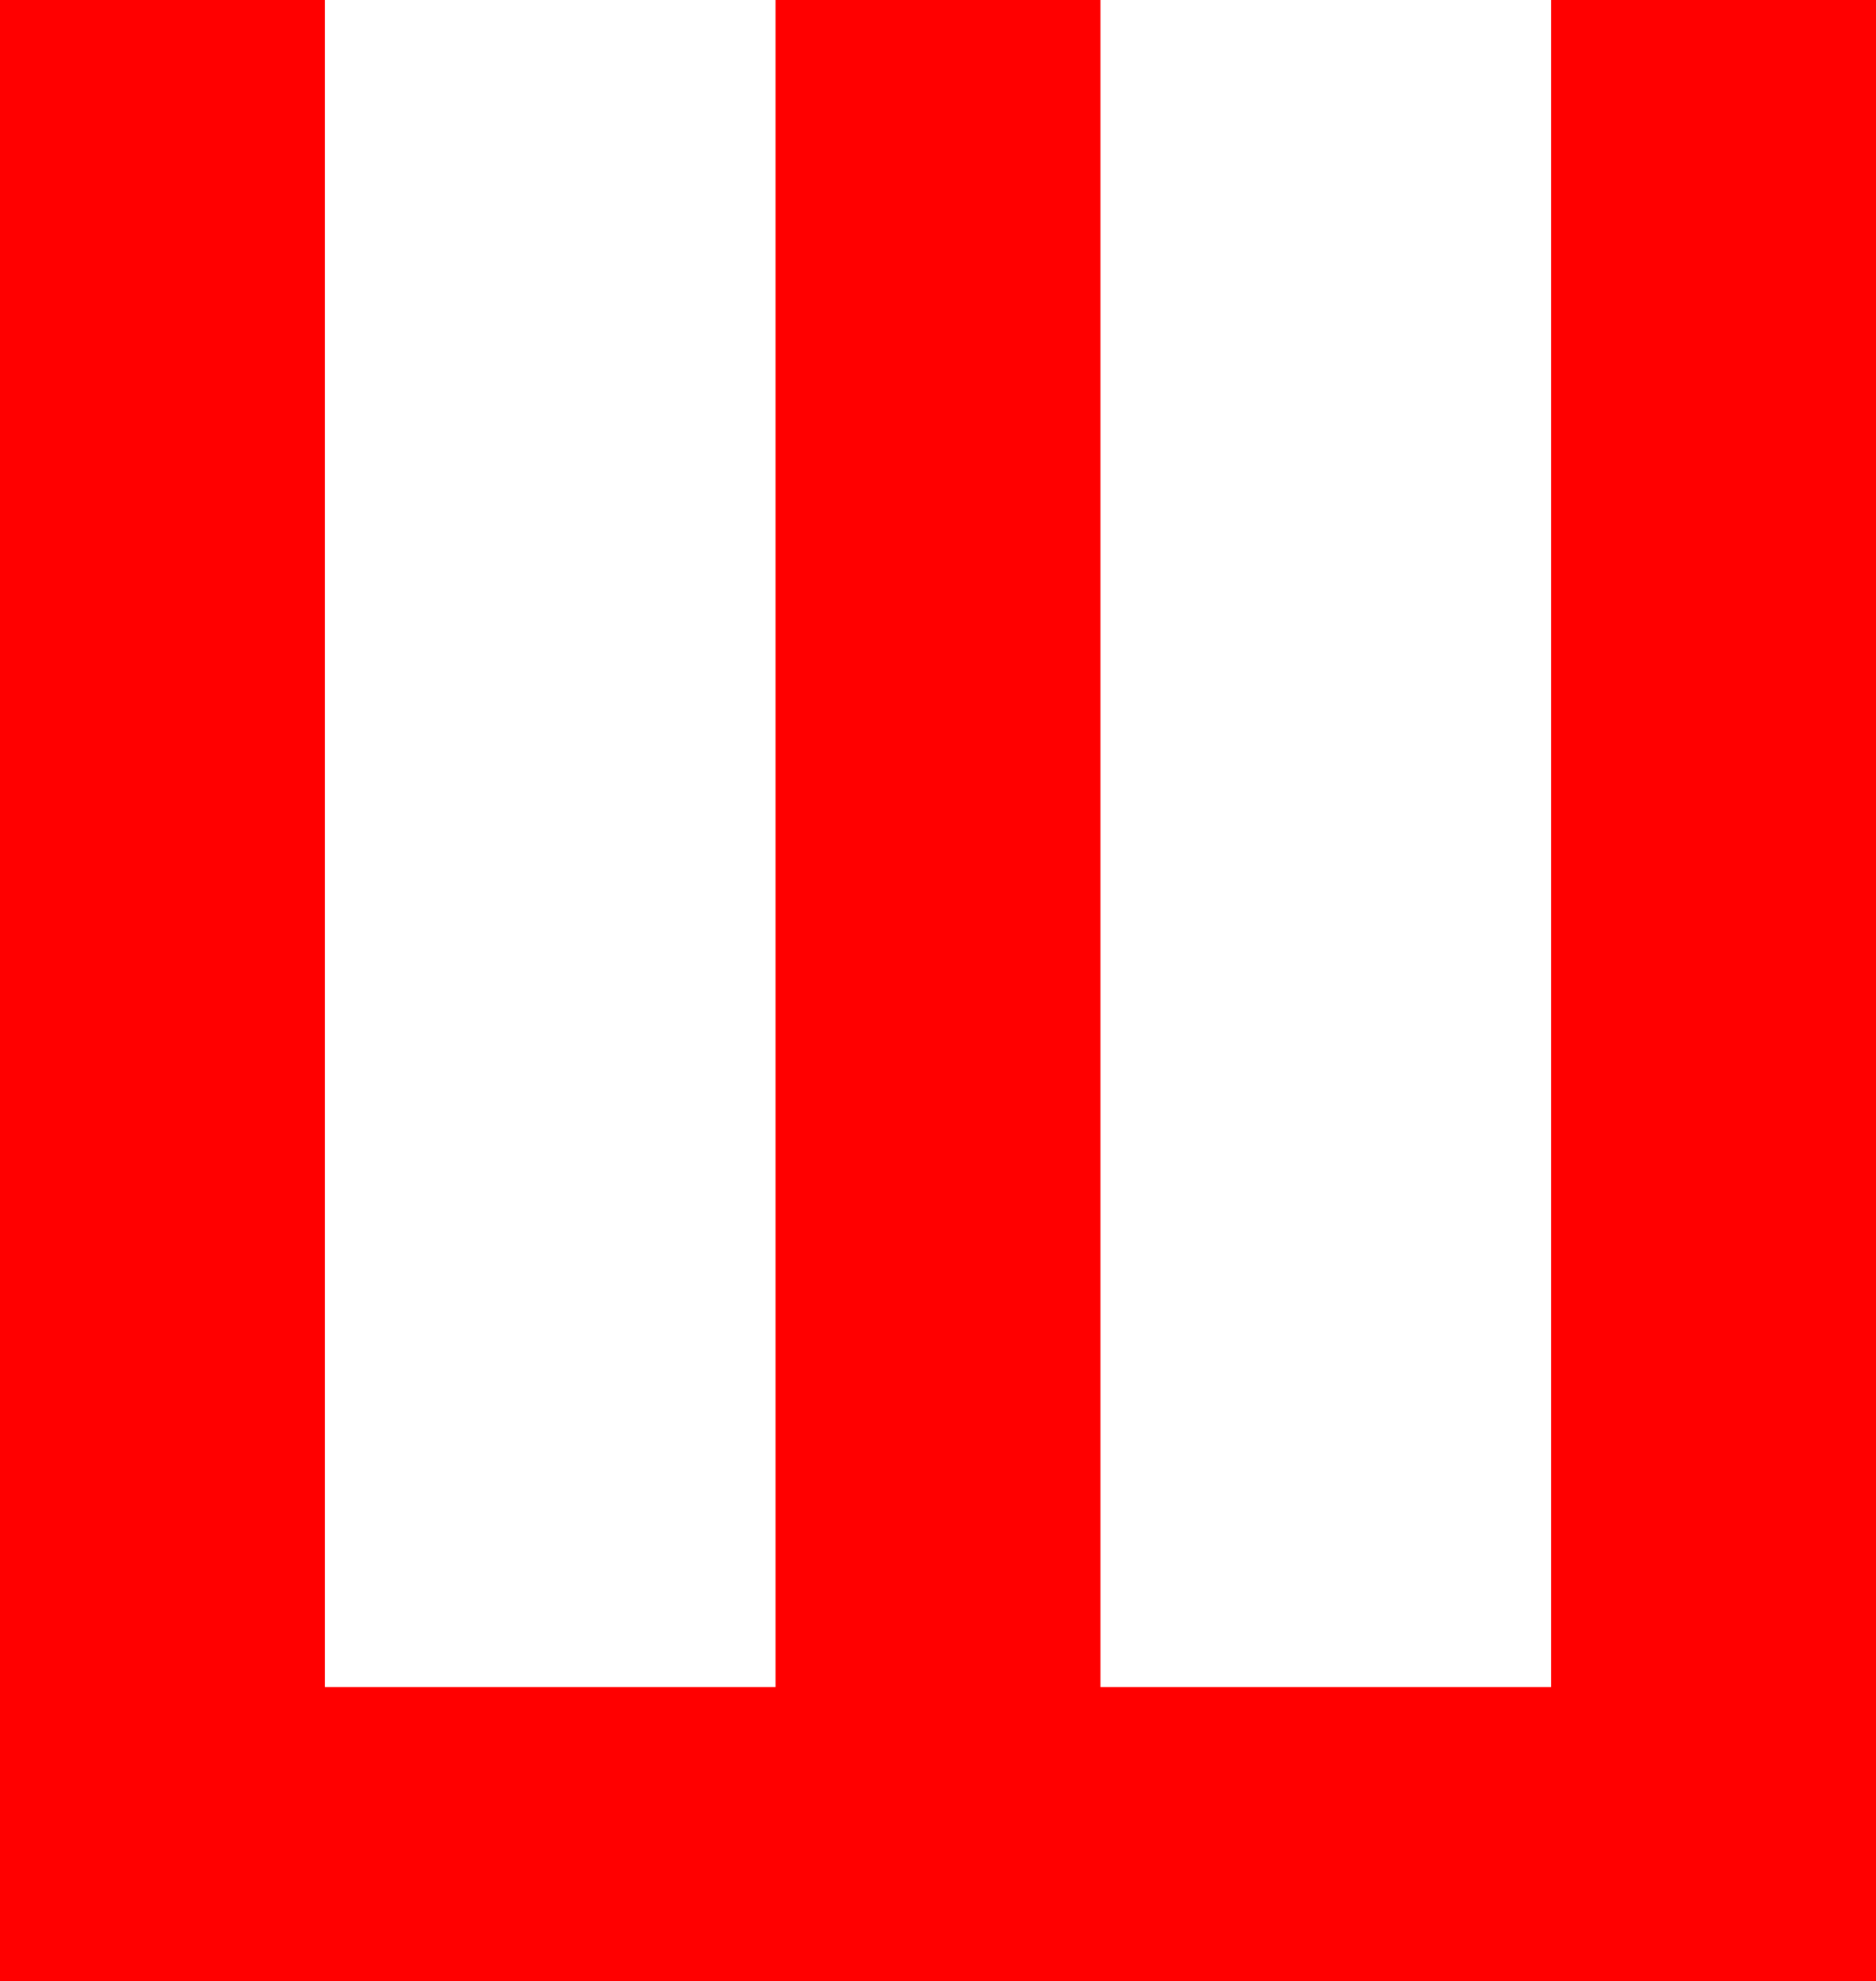 <?xml version="1.0" encoding="utf-8"?>
<!DOCTYPE svg PUBLIC "-//W3C//DTD SVG 1.1//EN" "http://www.w3.org/Graphics/SVG/1.1/DTD/svg11.dtd">
<svg width="28.418" height="30" xmlns="http://www.w3.org/2000/svg" xmlns:xlink="http://www.w3.org/1999/xlink" xmlns:xml="http://www.w3.org/XML/1998/namespace" version="1.1">
  <g>
    <g>
      <path style="fill:#FF0000;fill-opacity:1" d="M0,0L4.922,0 4.922,25.547 11.748,25.547 11.748,0 16.67,0 16.67,25.547 23.496,25.547 23.496,0 28.418,0 28.418,30 0,30 0,0z" />
    </g>
  </g>
</svg>